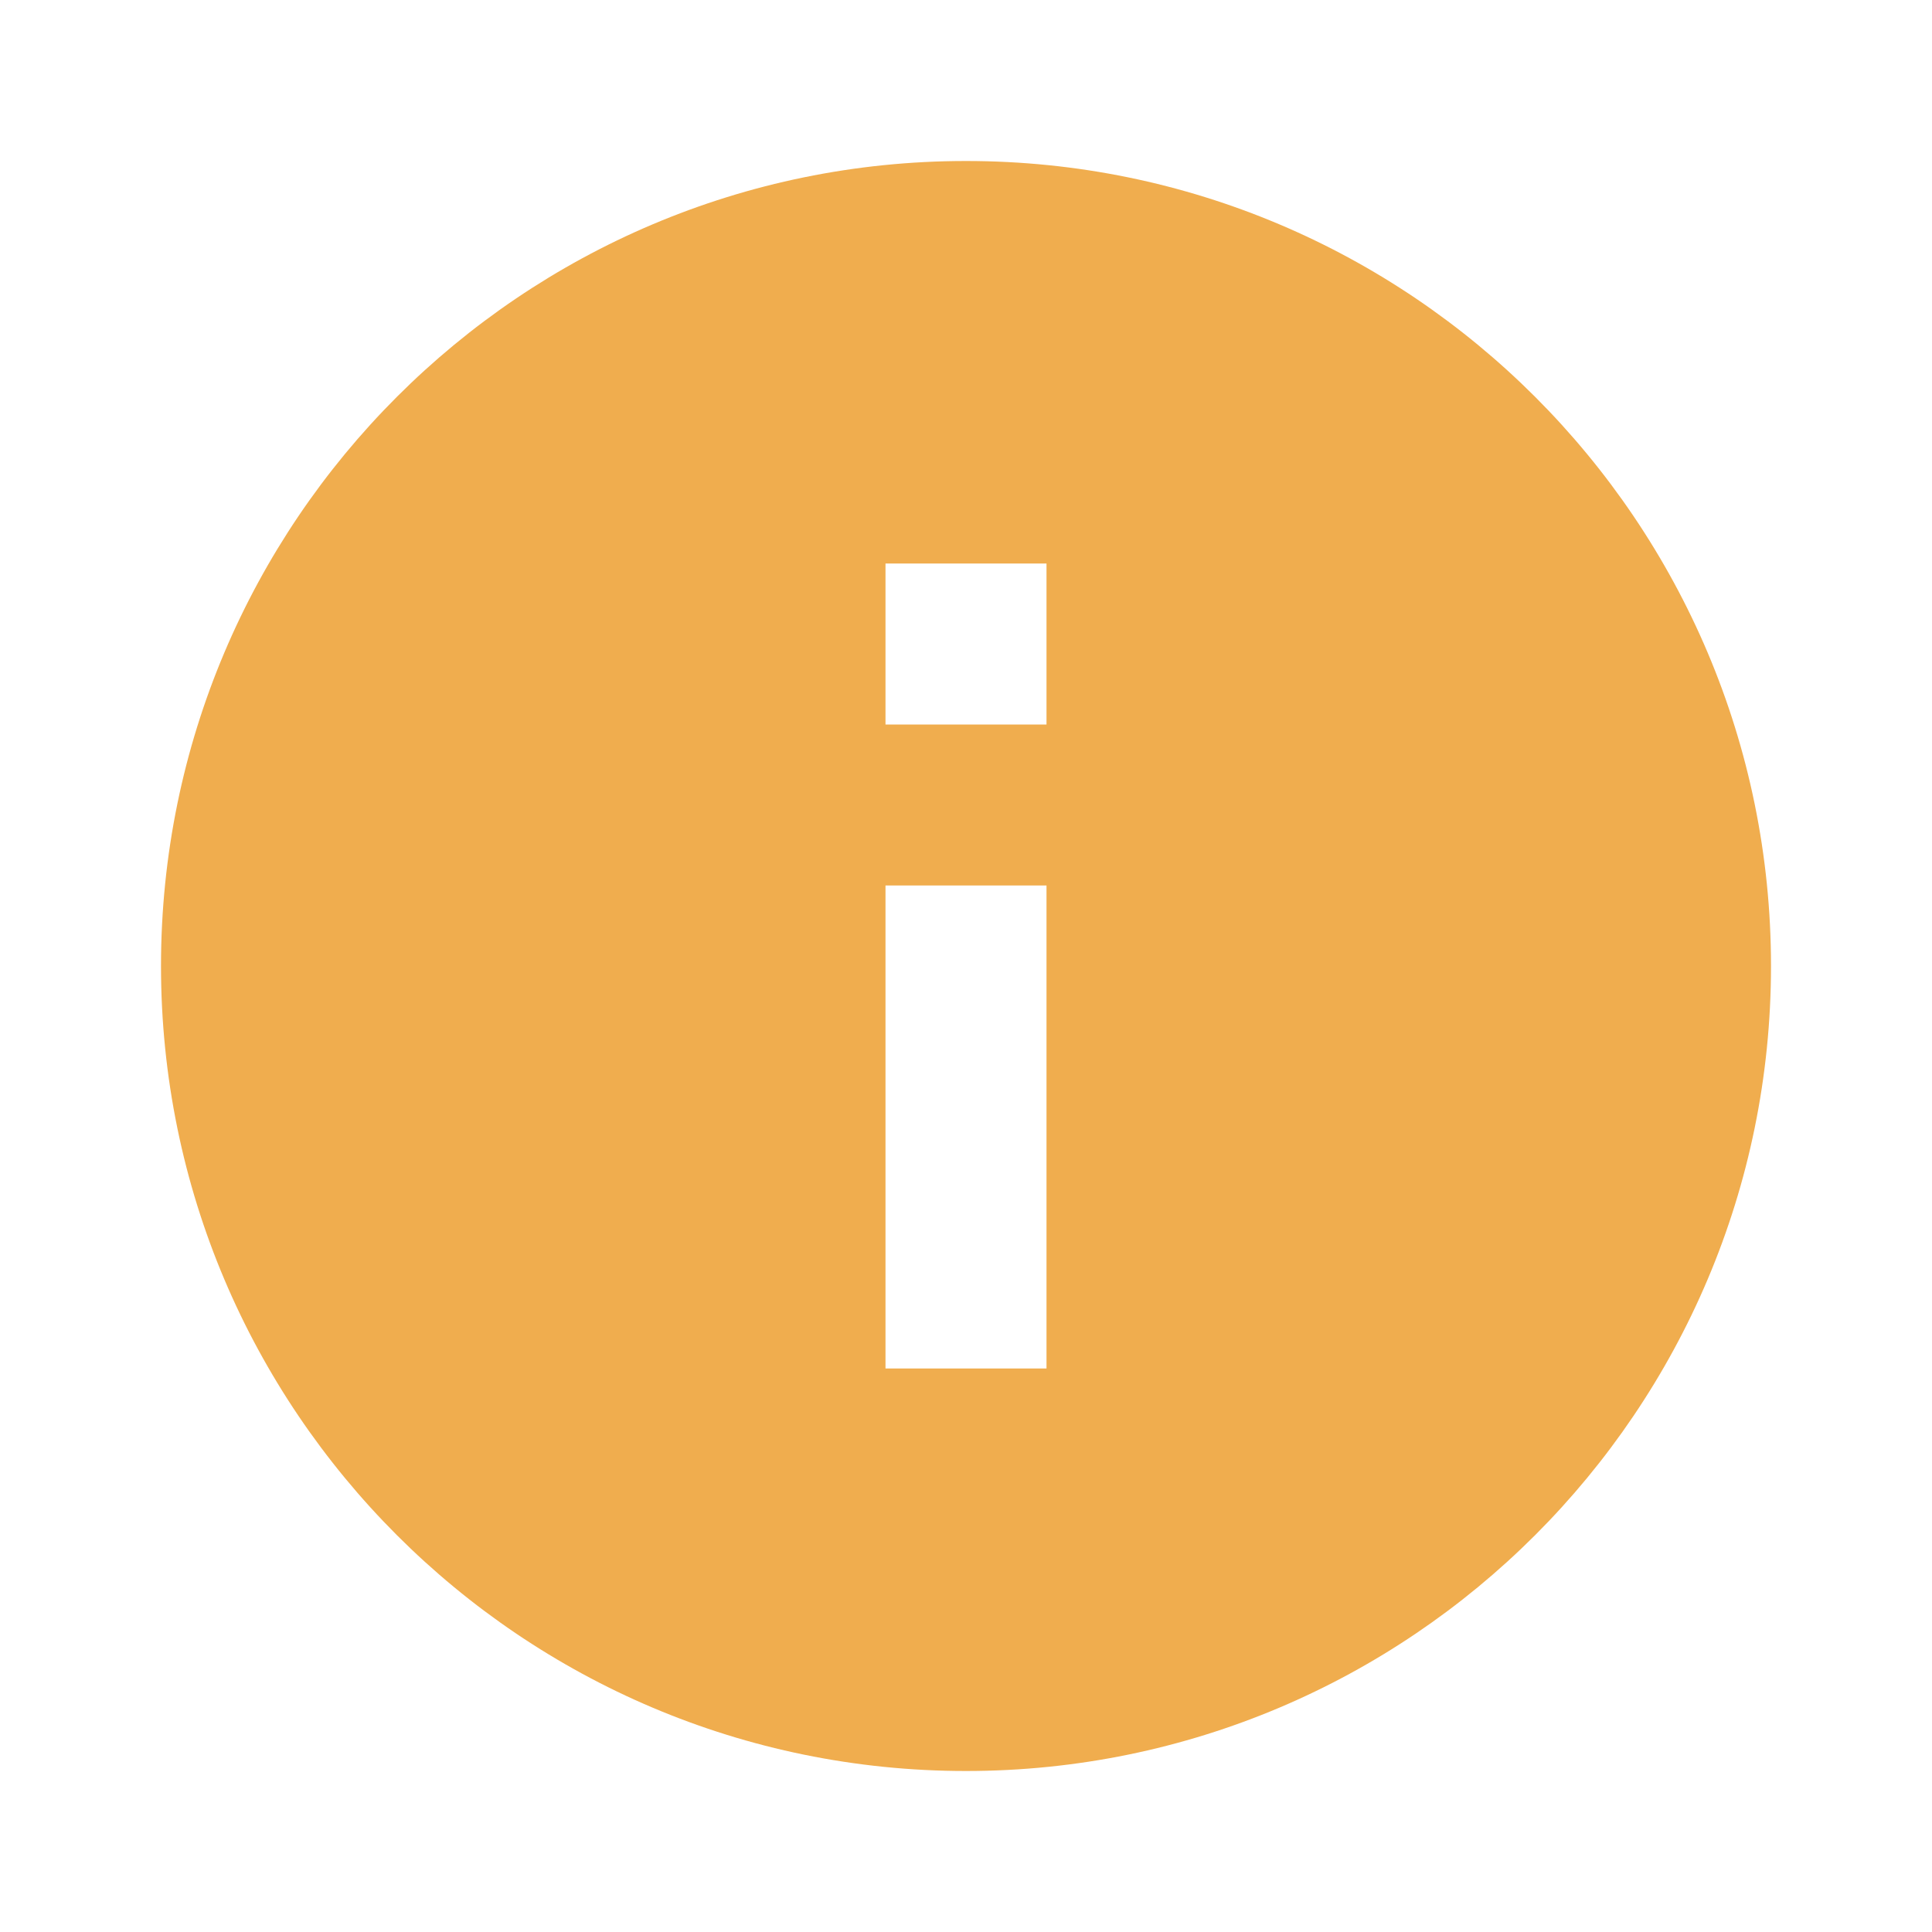 <svg width="24" height="24" viewBox="0 0 24 24" version="1.1" xmlns="http://www.w3.org/2000/svg" xmlns:xlink="http://www.w3.org/1999/xlink">
<title>info</title>
<desc>Created using Figma</desc>
<g id="Canvas" transform="translate(-15663 -2576)">
<g id="Icons/Yellow/info">
<g id="Icons/Dark/info">
<g id="Shape">
<use xlink:href="#path0_fill" transform="translate(15665 2578)" fill="#F0AD4E"/>
</g>
</g>
</g>
</g>
<defs>
<path id="path0_fill" fill-rule="evenodd" d="M 10 0C 4.48 0 0 4.48 0 10C 0 15.52 4.48 20 10 20C 15.52 20 20 15.52 20 10C 20 4.48 15.52 0 10 0ZM 11 15L 9 15L 9 9L 11 9L 11 15ZM 11 7L 9 7L 9 5L 11 5L 11 7Z"/>
</defs>
</svg>
